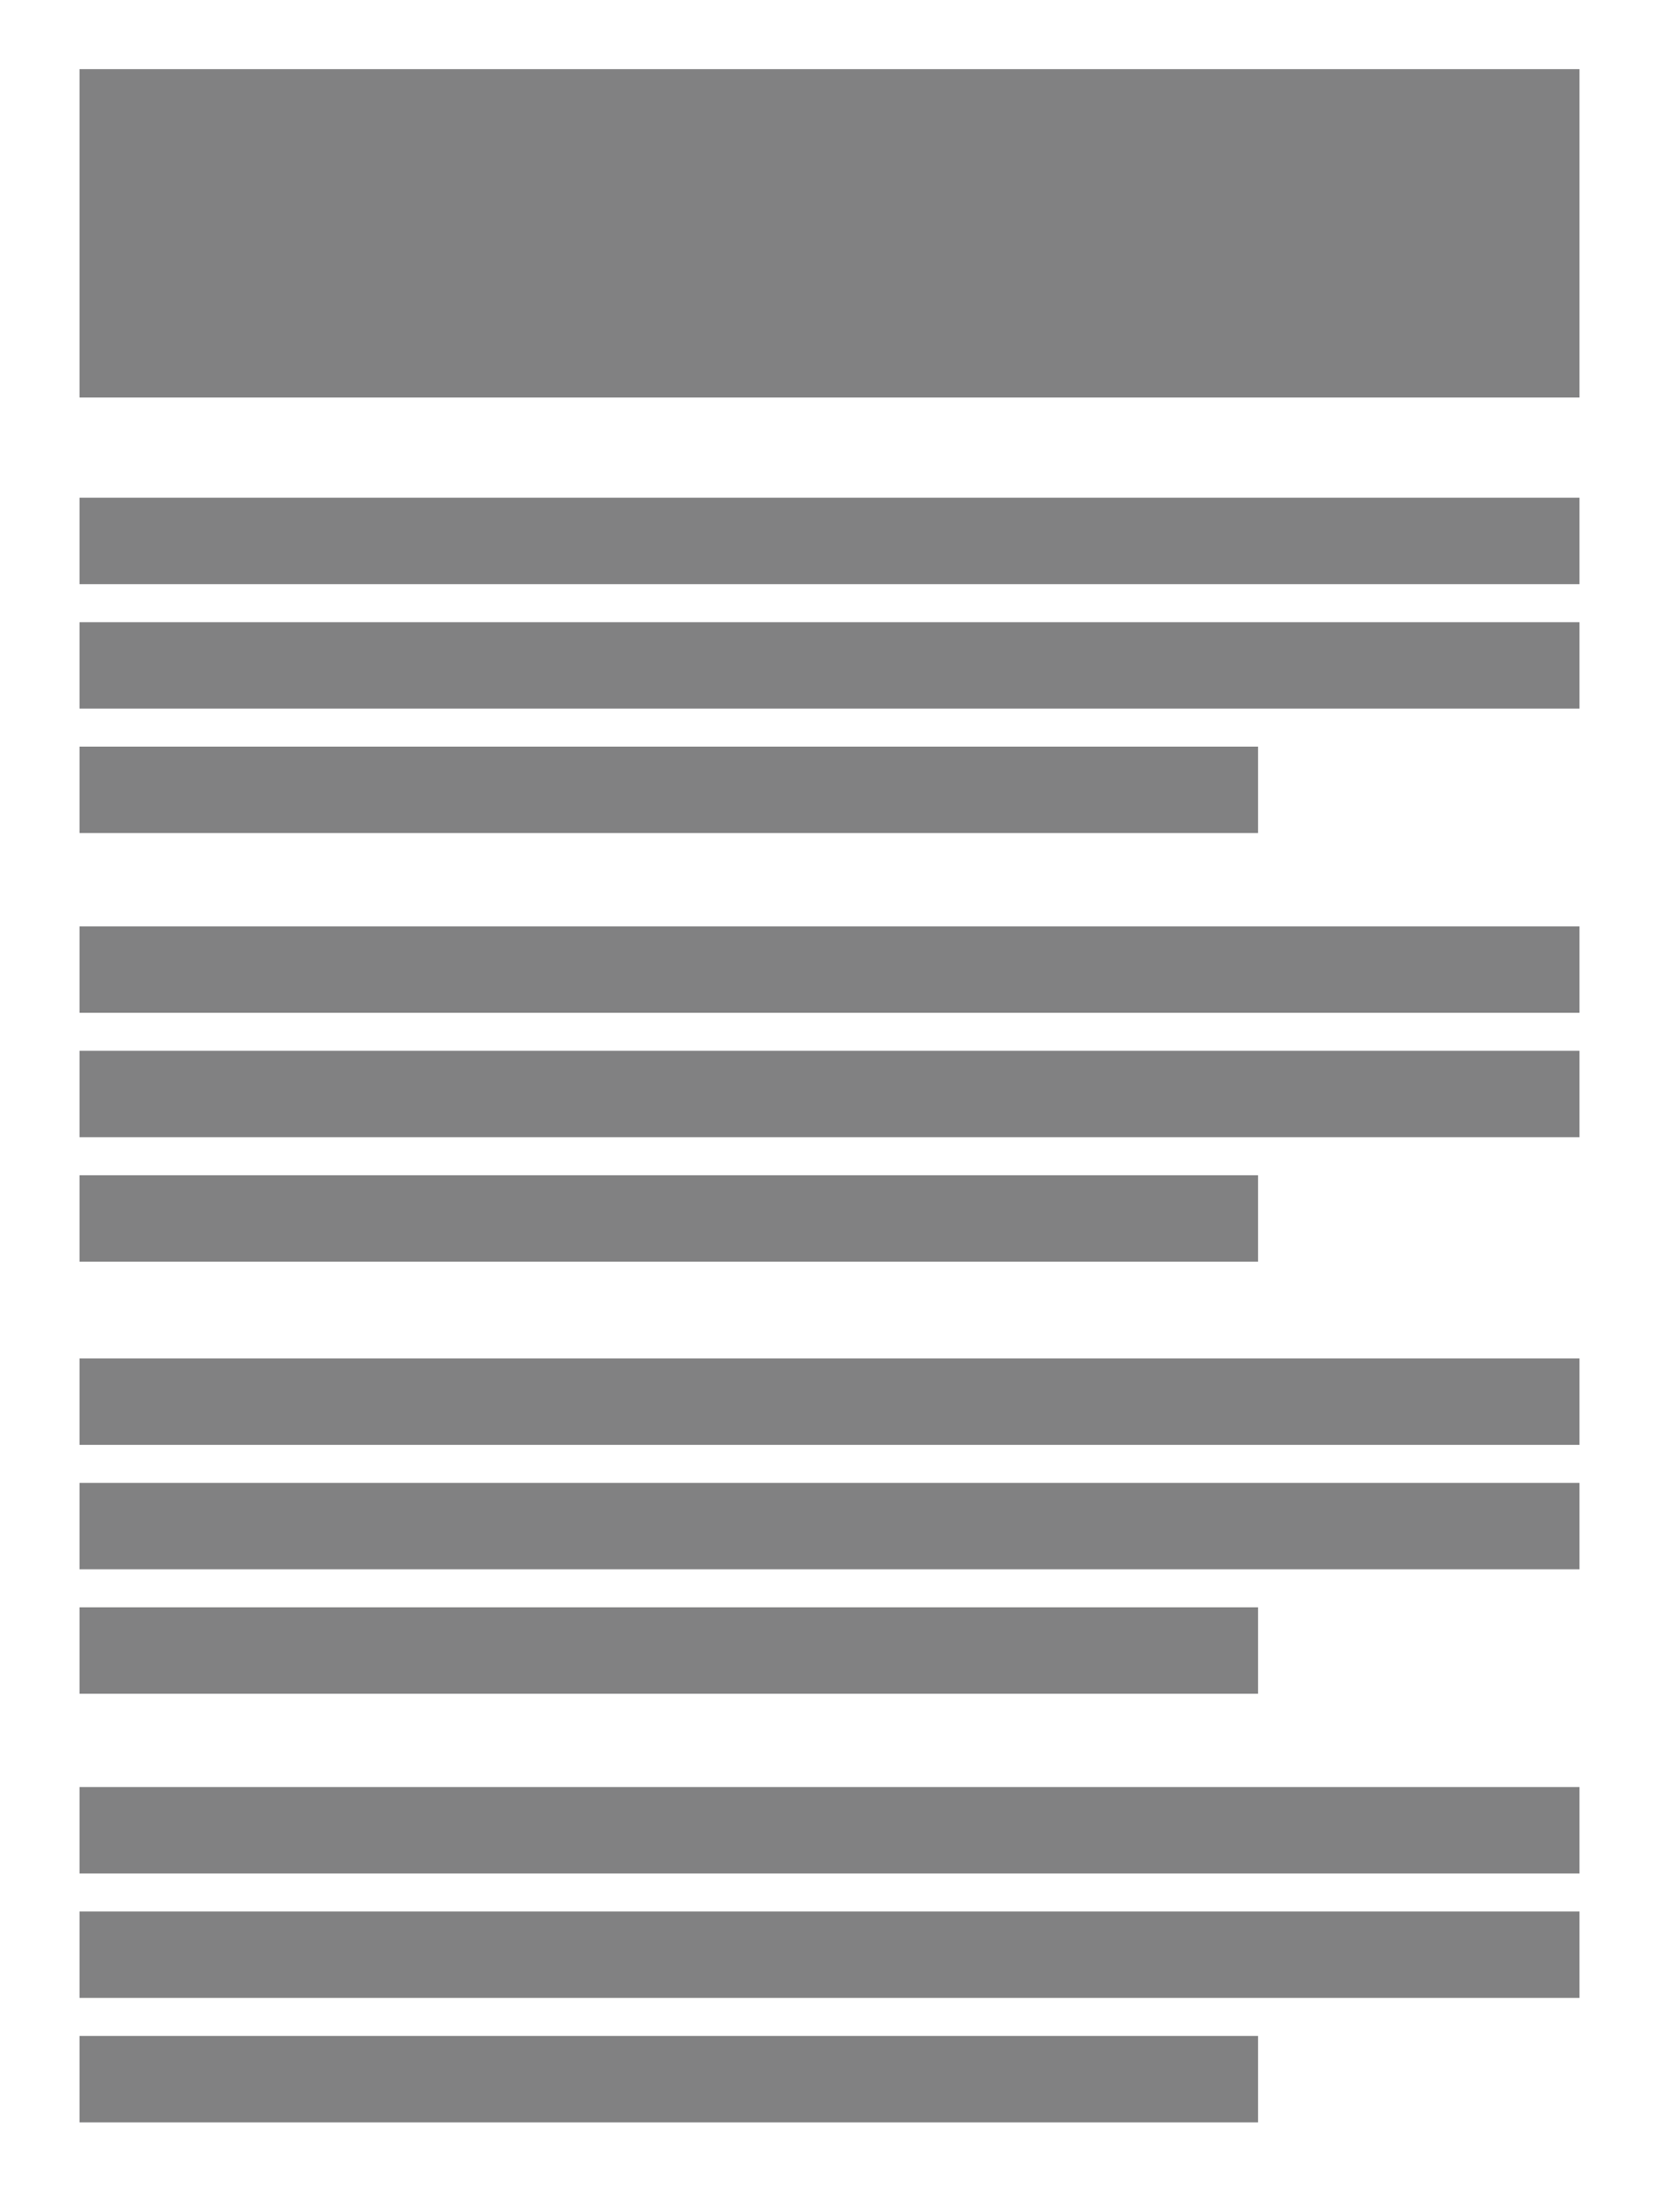 <?xml version="1.0" encoding="utf-8"?>
<!-- Generator: Adobe Illustrator 16.0.0, SVG Export Plug-In . SVG Version: 6.00 Build 0)  -->
<!DOCTYPE svg PUBLIC "-//W3C//DTD SVG 1.1//EN" "http://www.w3.org/Graphics/SVG/1.1/DTD/svg11.dtd">
<svg version="1.1" id="Layer_1" xmlns="http://www.w3.org/2000/svg" xmlns:xlink="http://www.w3.org/1999/xlink" x="0px" y="0px"
	 width="480px" height="640px" viewBox="0 0 480 640" enable-background="new 0 0 480 640" xml:space="preserve">
<rect x="23" y="20" opacity="0.5" fill="#040407" enable-background="new    " width="434" height="95"/>
<g>
	<rect x="23" y="144" opacity="0.5" fill="#040407" enable-background="new    " width="434" height="25"/>
	<rect x="23" y="180" opacity="0.5" fill="#040407" enable-background="new    " width="434" height="25"/>
	<rect x="23" y="216" opacity="0.5" fill="#040407" enable-background="new    " width="341" height="25"/>
</g>
<g>
	<rect x="23" y="268" opacity="0.5" fill="#040407" enable-background="new    " width="434" height="25"/>
	<rect x="23" y="304" opacity="0.5" fill="#040407" enable-background="new    " width="434" height="25"/>
	<rect x="23" y="340" opacity="0.5" fill="#040407" enable-background="new    " width="341" height="25"/>
</g>
<g>
	<rect x="23" y="393" opacity="0.5" fill="#040407" enable-background="new    " width="434" height="25"/>
	<rect x="23" y="429" opacity="0.5" fill="#040407" enable-background="new    " width="434" height="25"/>
	<rect x="23" y="465" opacity="0.5" fill="#040407" enable-background="new    " width="341" height="25"/>
</g>
<g>
	<rect x="23" y="517" opacity="0.5" fill="#040407" enable-background="new    " width="434" height="25"/>
	<rect x="23" y="553" opacity="0.5" fill="#040407" enable-background="new    " width="434" height="25"/>
	<rect x="23" y="589" opacity="0.5" fill="#040407" enable-background="new    " width="341" height="25"/>
</g>
</svg>
